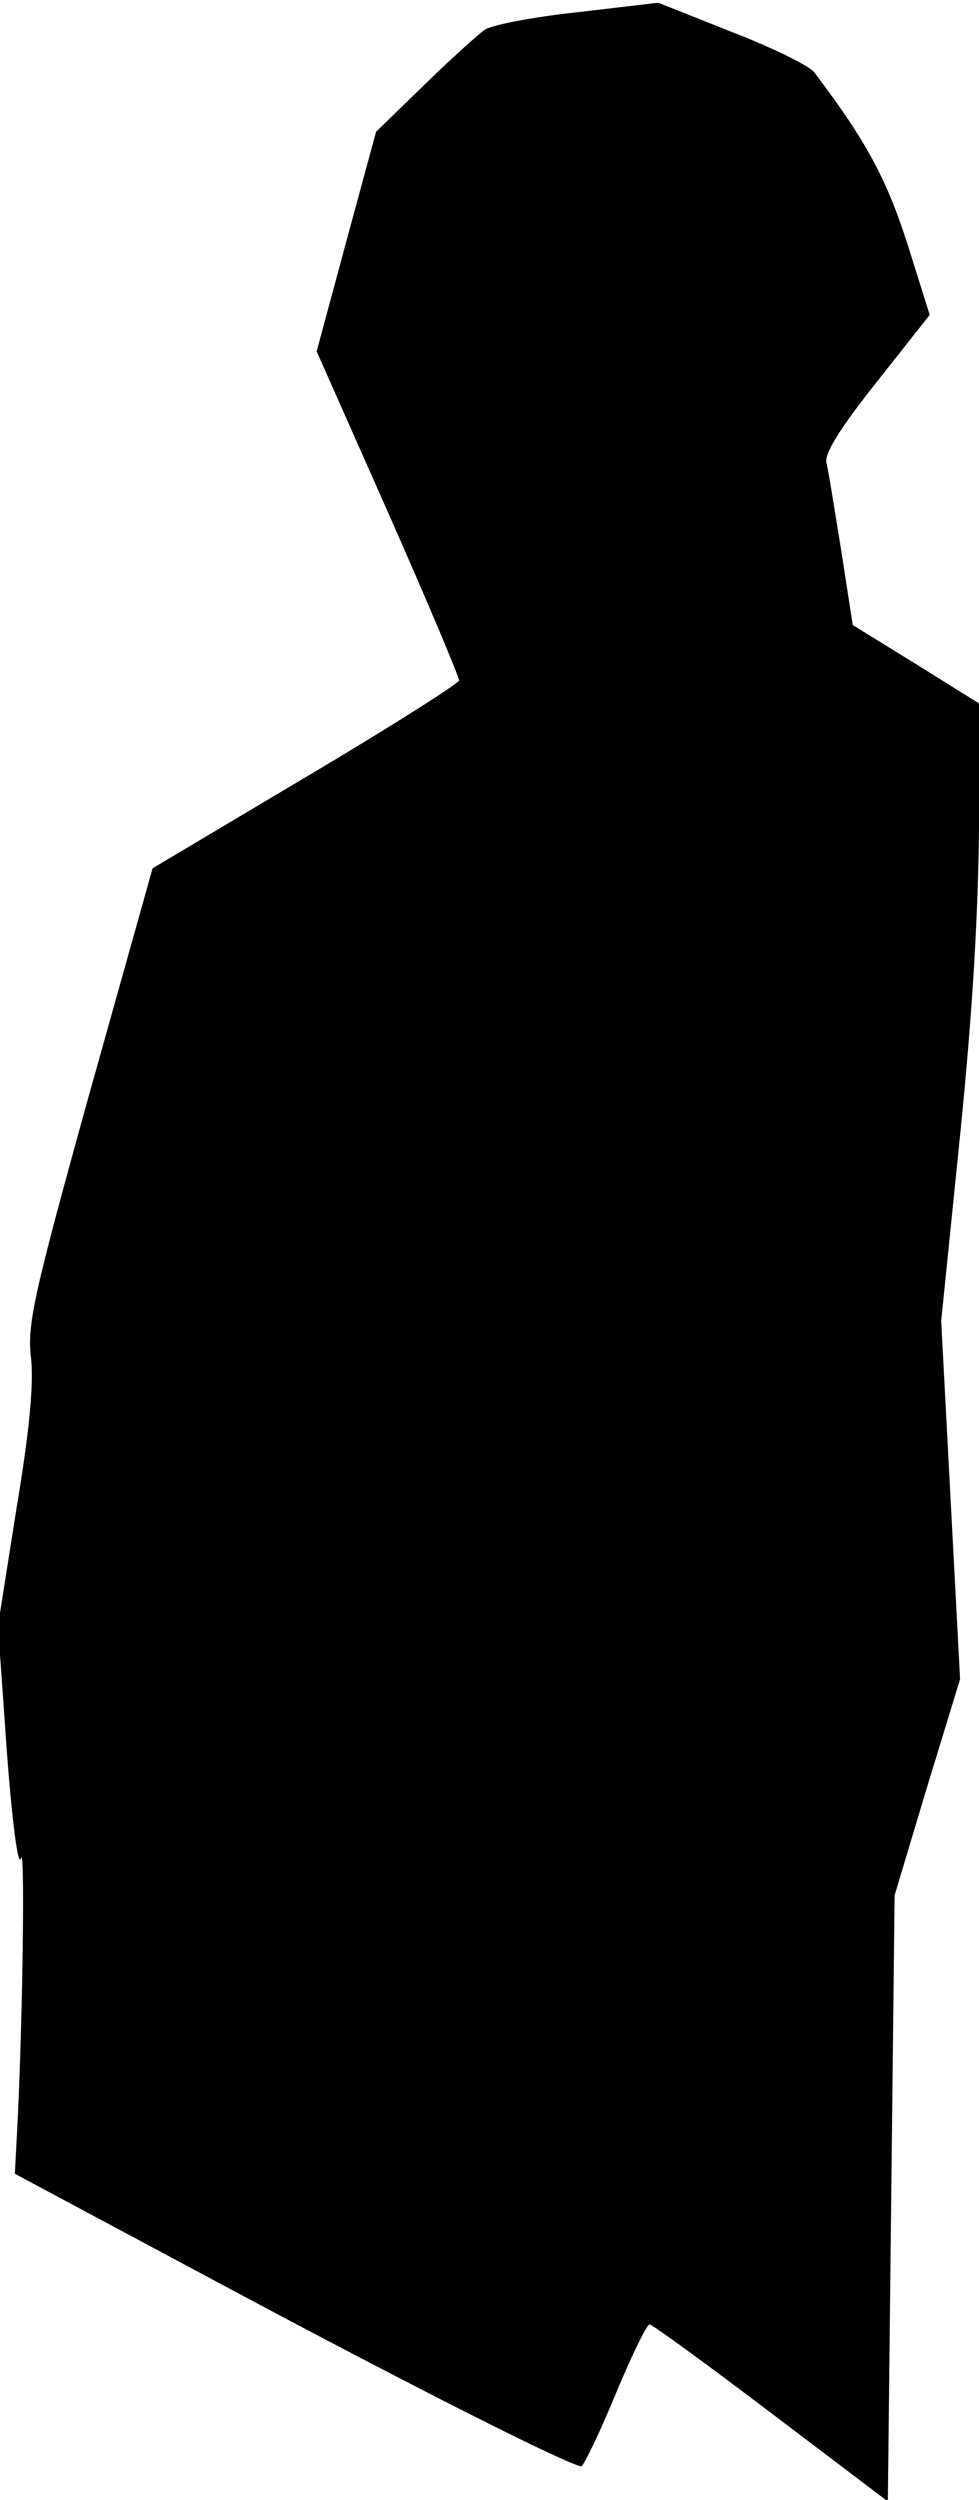 <?xml version="1.0" standalone="no"?>
<!DOCTYPE svg PUBLIC "-//W3C//DTD SVG 20010904//EN"
 "http://www.w3.org/TR/2001/REC-SVG-20010904/DTD/svg10.dtd">
<svg version="1.0" xmlns="http://www.w3.org/2000/svg"
 width="145pt" height="370pt" viewBox="0 0 145 370"
 preserveAspectRatio="xMidYMid meet">
<g transform="translate(0,370) scale(0.1,-0.1)"
fill="#000000" stroke="none">
<path fill="#000000" stroke="none" d="M856 3682 c-66 -7 -128 -19 -138 -26
-10 -7 -51 -44 -90 -82 l-71 -69 -44 -162 -44 -163 106 -239 c58 -131 105
-243 105 -248 0 -4 -102 -69 -227 -143 l-227 -135 -94 -335 c-83 -299 -92
-341 -86 -390 4 -38 -2 -106 -22 -225 l-27 -171 13 -184 c8 -108 17 -175 21
-160 6 24 3 -227 -5 -391 l-4 -76 316 -169 c273 -146 503 -262 523 -264 3 0
26 47 50 105 24 58 47 105 51 105 4 0 85 -59 180 -131 l173 -131 5 448 5 449
48 160 49 160 -14 265 -14 265 28 275 c19 187 27 333 28 457 l0 182 -93 58
-94 58 -17 110 c-10 61 -19 119 -22 130 -3 14 20 51 74 119 l79 100 -33 105
c-31 96 -60 151 -138 254 -8 10 -63 37 -123 60 l-108 43 -119 -14z"/>
</g>
</svg>
